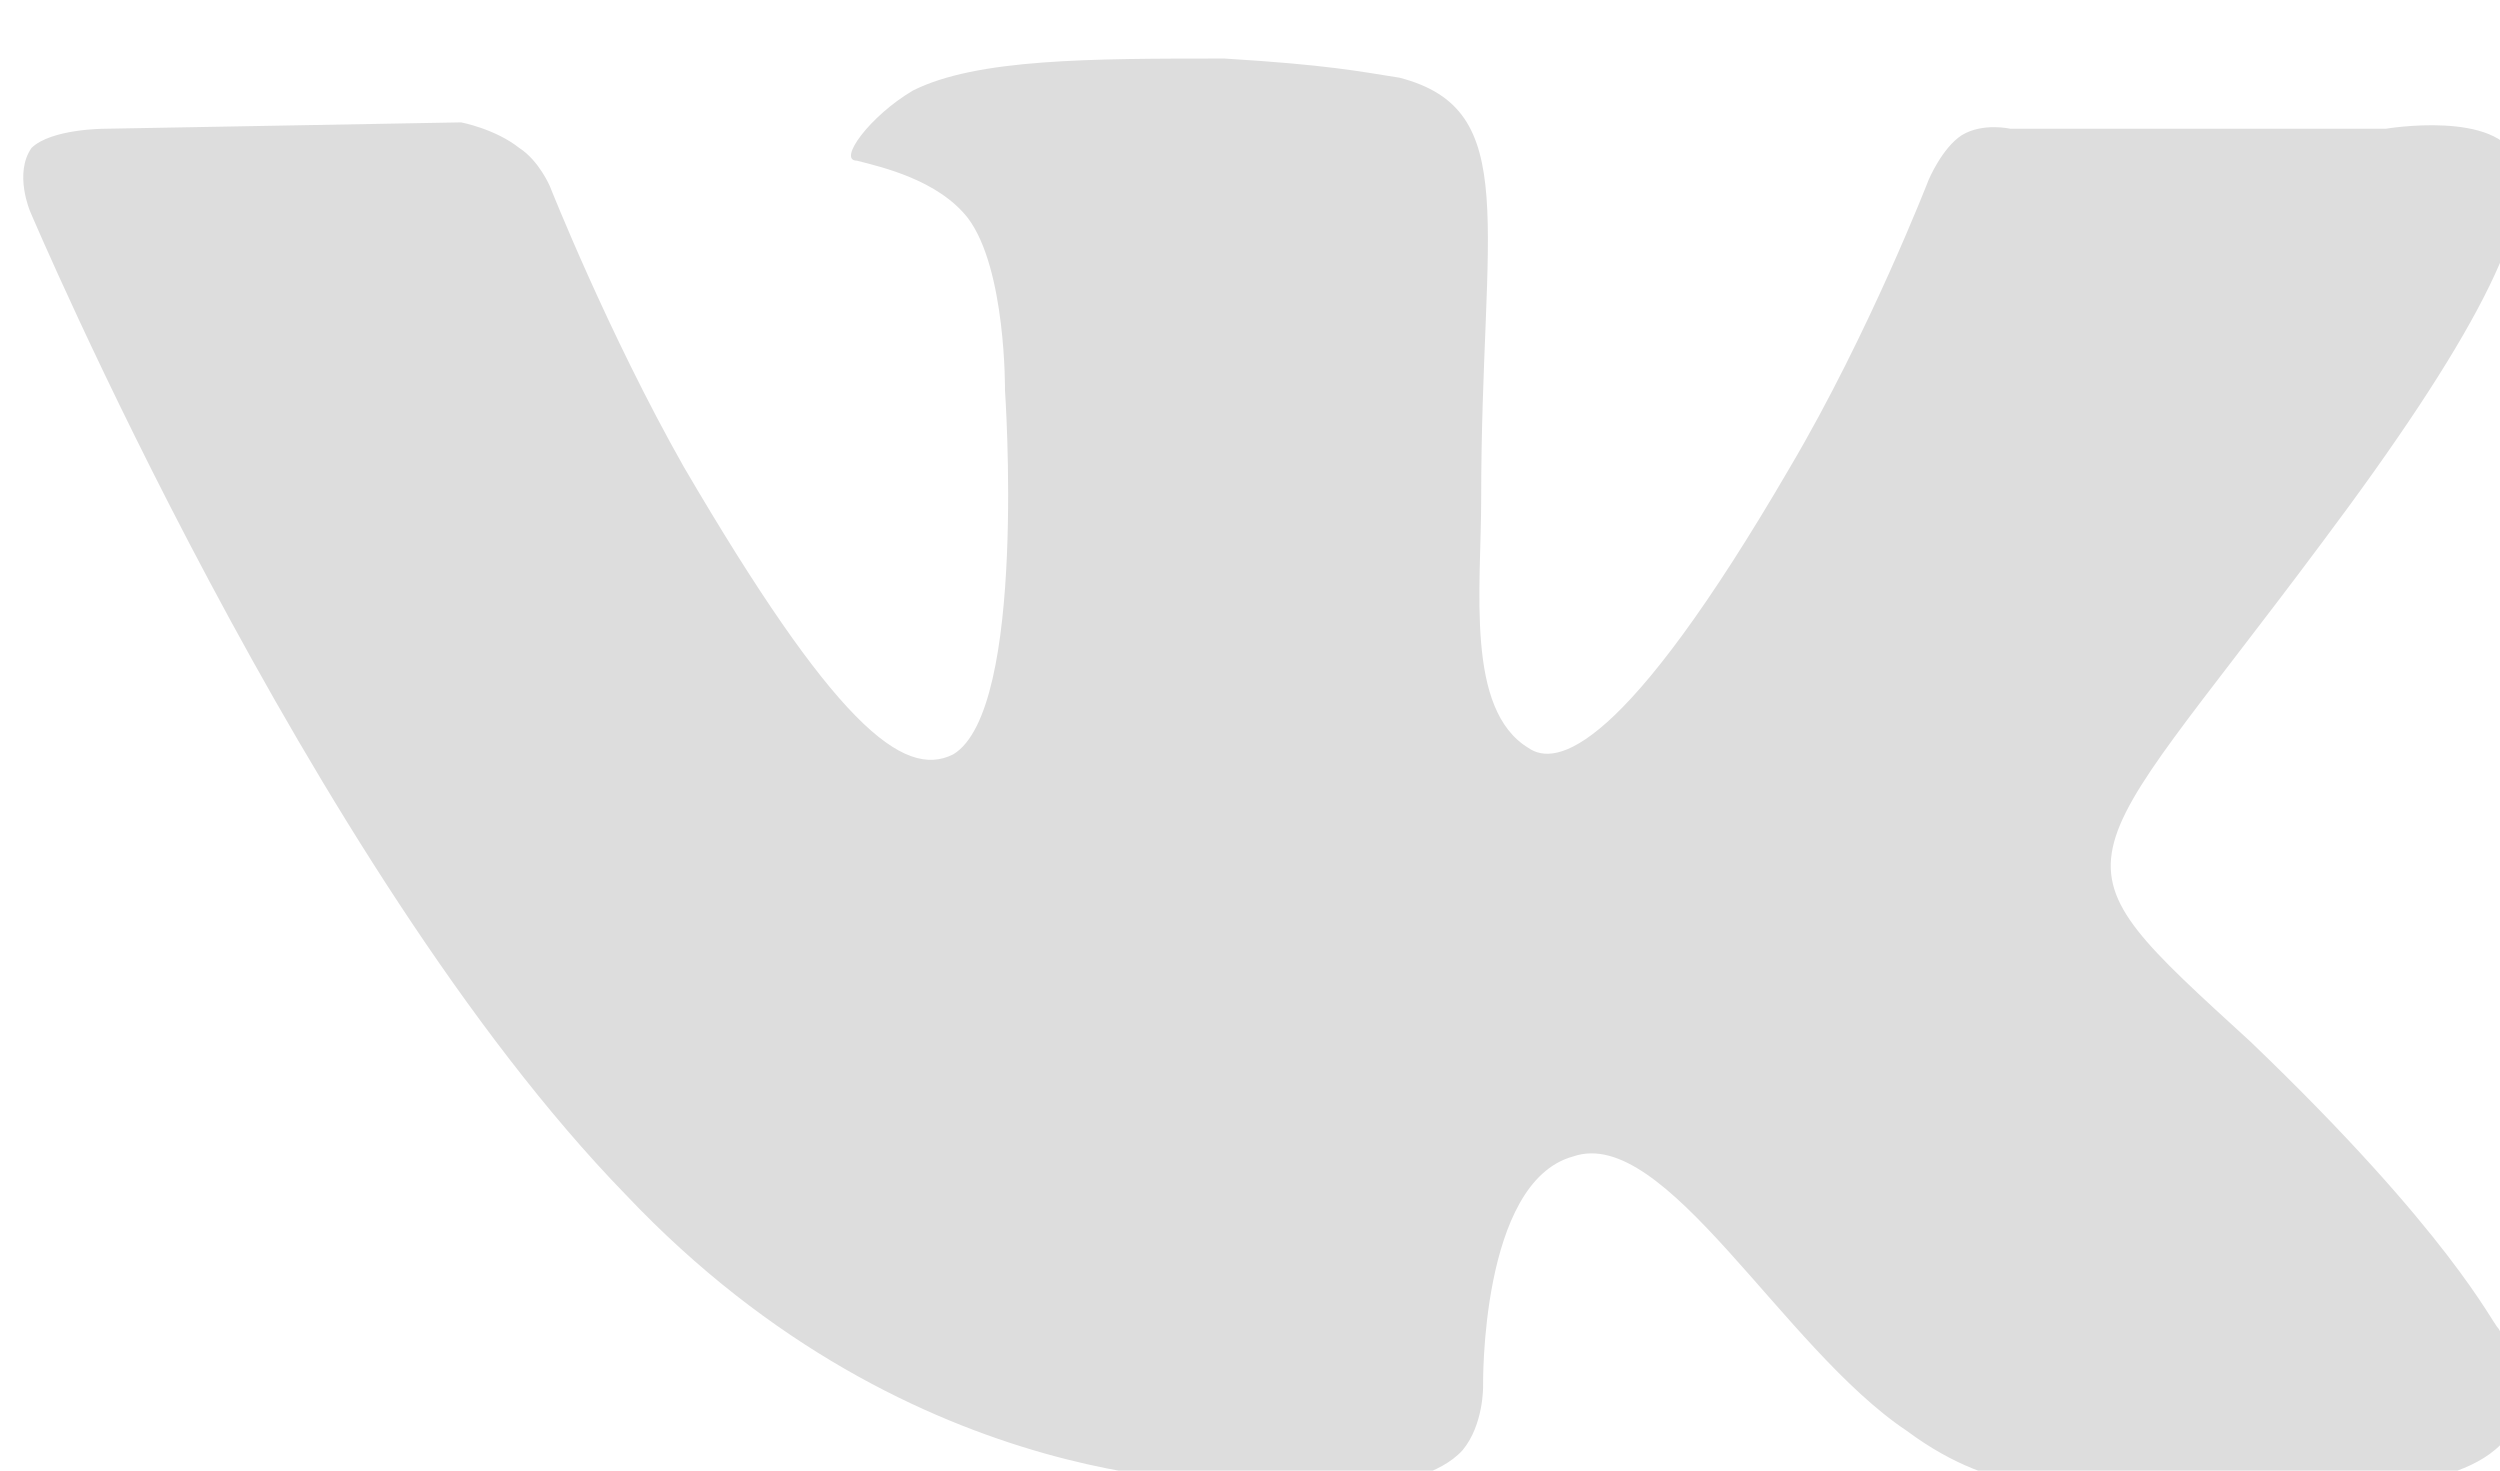 <?xml version="1.0" encoding="UTF-8" standalone="no"?>
<!DOCTYPE svg PUBLIC "-//W3C//DTD SVG 1.1//EN" "http://www.w3.org/Graphics/SVG/1.1/DTD/svg11.dtd">
<svg width="100%" height="100%" viewBox="0 0 51 30" version="1.1" xmlns="http://www.w3.org/2000/svg" xmlns:xlink="http://www.w3.org/1999/xlink" xml:space="preserve" xmlns:serif="http://www.serif.com/" style="fill-rule:evenodd;clip-rule:evenodd;stroke-linejoin:round;stroke-miterlimit:2;">
    <g transform="matrix(3.125,0,0,3.125,0,0)">
        <g transform="matrix(4.167,0,0,4.167,-1875.69,-4798.21)">
            <path d="M452.08,1153.8L452.314,1153.8C452.314,1153.8 452.385,1153.79 452.421,1153.75C452.454,1153.71 452.453,1153.65 452.453,1153.65C452.453,1153.65 452.448,1153.33 452.594,1153.29C452.738,1153.24 452.922,1153.59 453.117,1153.72C453.265,1153.83 453.377,1153.8 453.377,1153.8L453.9,1153.8C453.9,1153.8 454.173,1153.78 454.044,1153.56C454.033,1153.55 453.968,1153.41 453.655,1153.11C453.327,1152.81 453.371,1152.86 453.766,1152.33C454.006,1152.01 454.103,1151.82 454.073,1151.73C454.044,1151.65 453.867,1151.68 453.867,1151.68L453.279,1151.68C453.279,1151.68 453.236,1151.67 453.203,1151.69C453.172,1151.71 453.151,1151.76 453.151,1151.76C453.151,1151.76 453.058,1152 452.934,1152.21C452.672,1152.66 452.567,1152.68 452.524,1152.65C452.425,1152.59 452.45,1152.4 452.45,1152.26C452.45,1151.83 452.515,1151.65 452.322,1151.6C452.258,1151.59 452.211,1151.58 452.048,1151.57C451.838,1151.57 451.66,1151.57 451.56,1151.62C451.492,1151.66 451.441,1151.73 451.472,1151.73C451.511,1151.74 451.599,1151.76 451.646,1151.82C451.706,1151.9 451.704,1152.09 451.704,1152.09C451.704,1152.09 451.739,1152.59 451.623,1152.66C451.544,1152.7 451.435,1152.61 451.201,1152.21C451.082,1152 450.991,1151.77 450.991,1151.77C450.991,1151.77 450.974,1151.73 450.943,1151.71C450.905,1151.68 450.852,1151.67 450.852,1151.67L450.293,1151.68C450.293,1151.68 450.21,1151.68 450.179,1151.71C450.151,1151.75 450.177,1151.81 450.177,1151.81C450.177,1151.81 450.614,1152.84 451.11,1153.35C451.564,1153.83 452.08,1153.8 452.08,1153.8Z" style="fill:rgb(221,221,221);fill-rule:nonzero;"/>
        </g>
    </g>
</svg>
